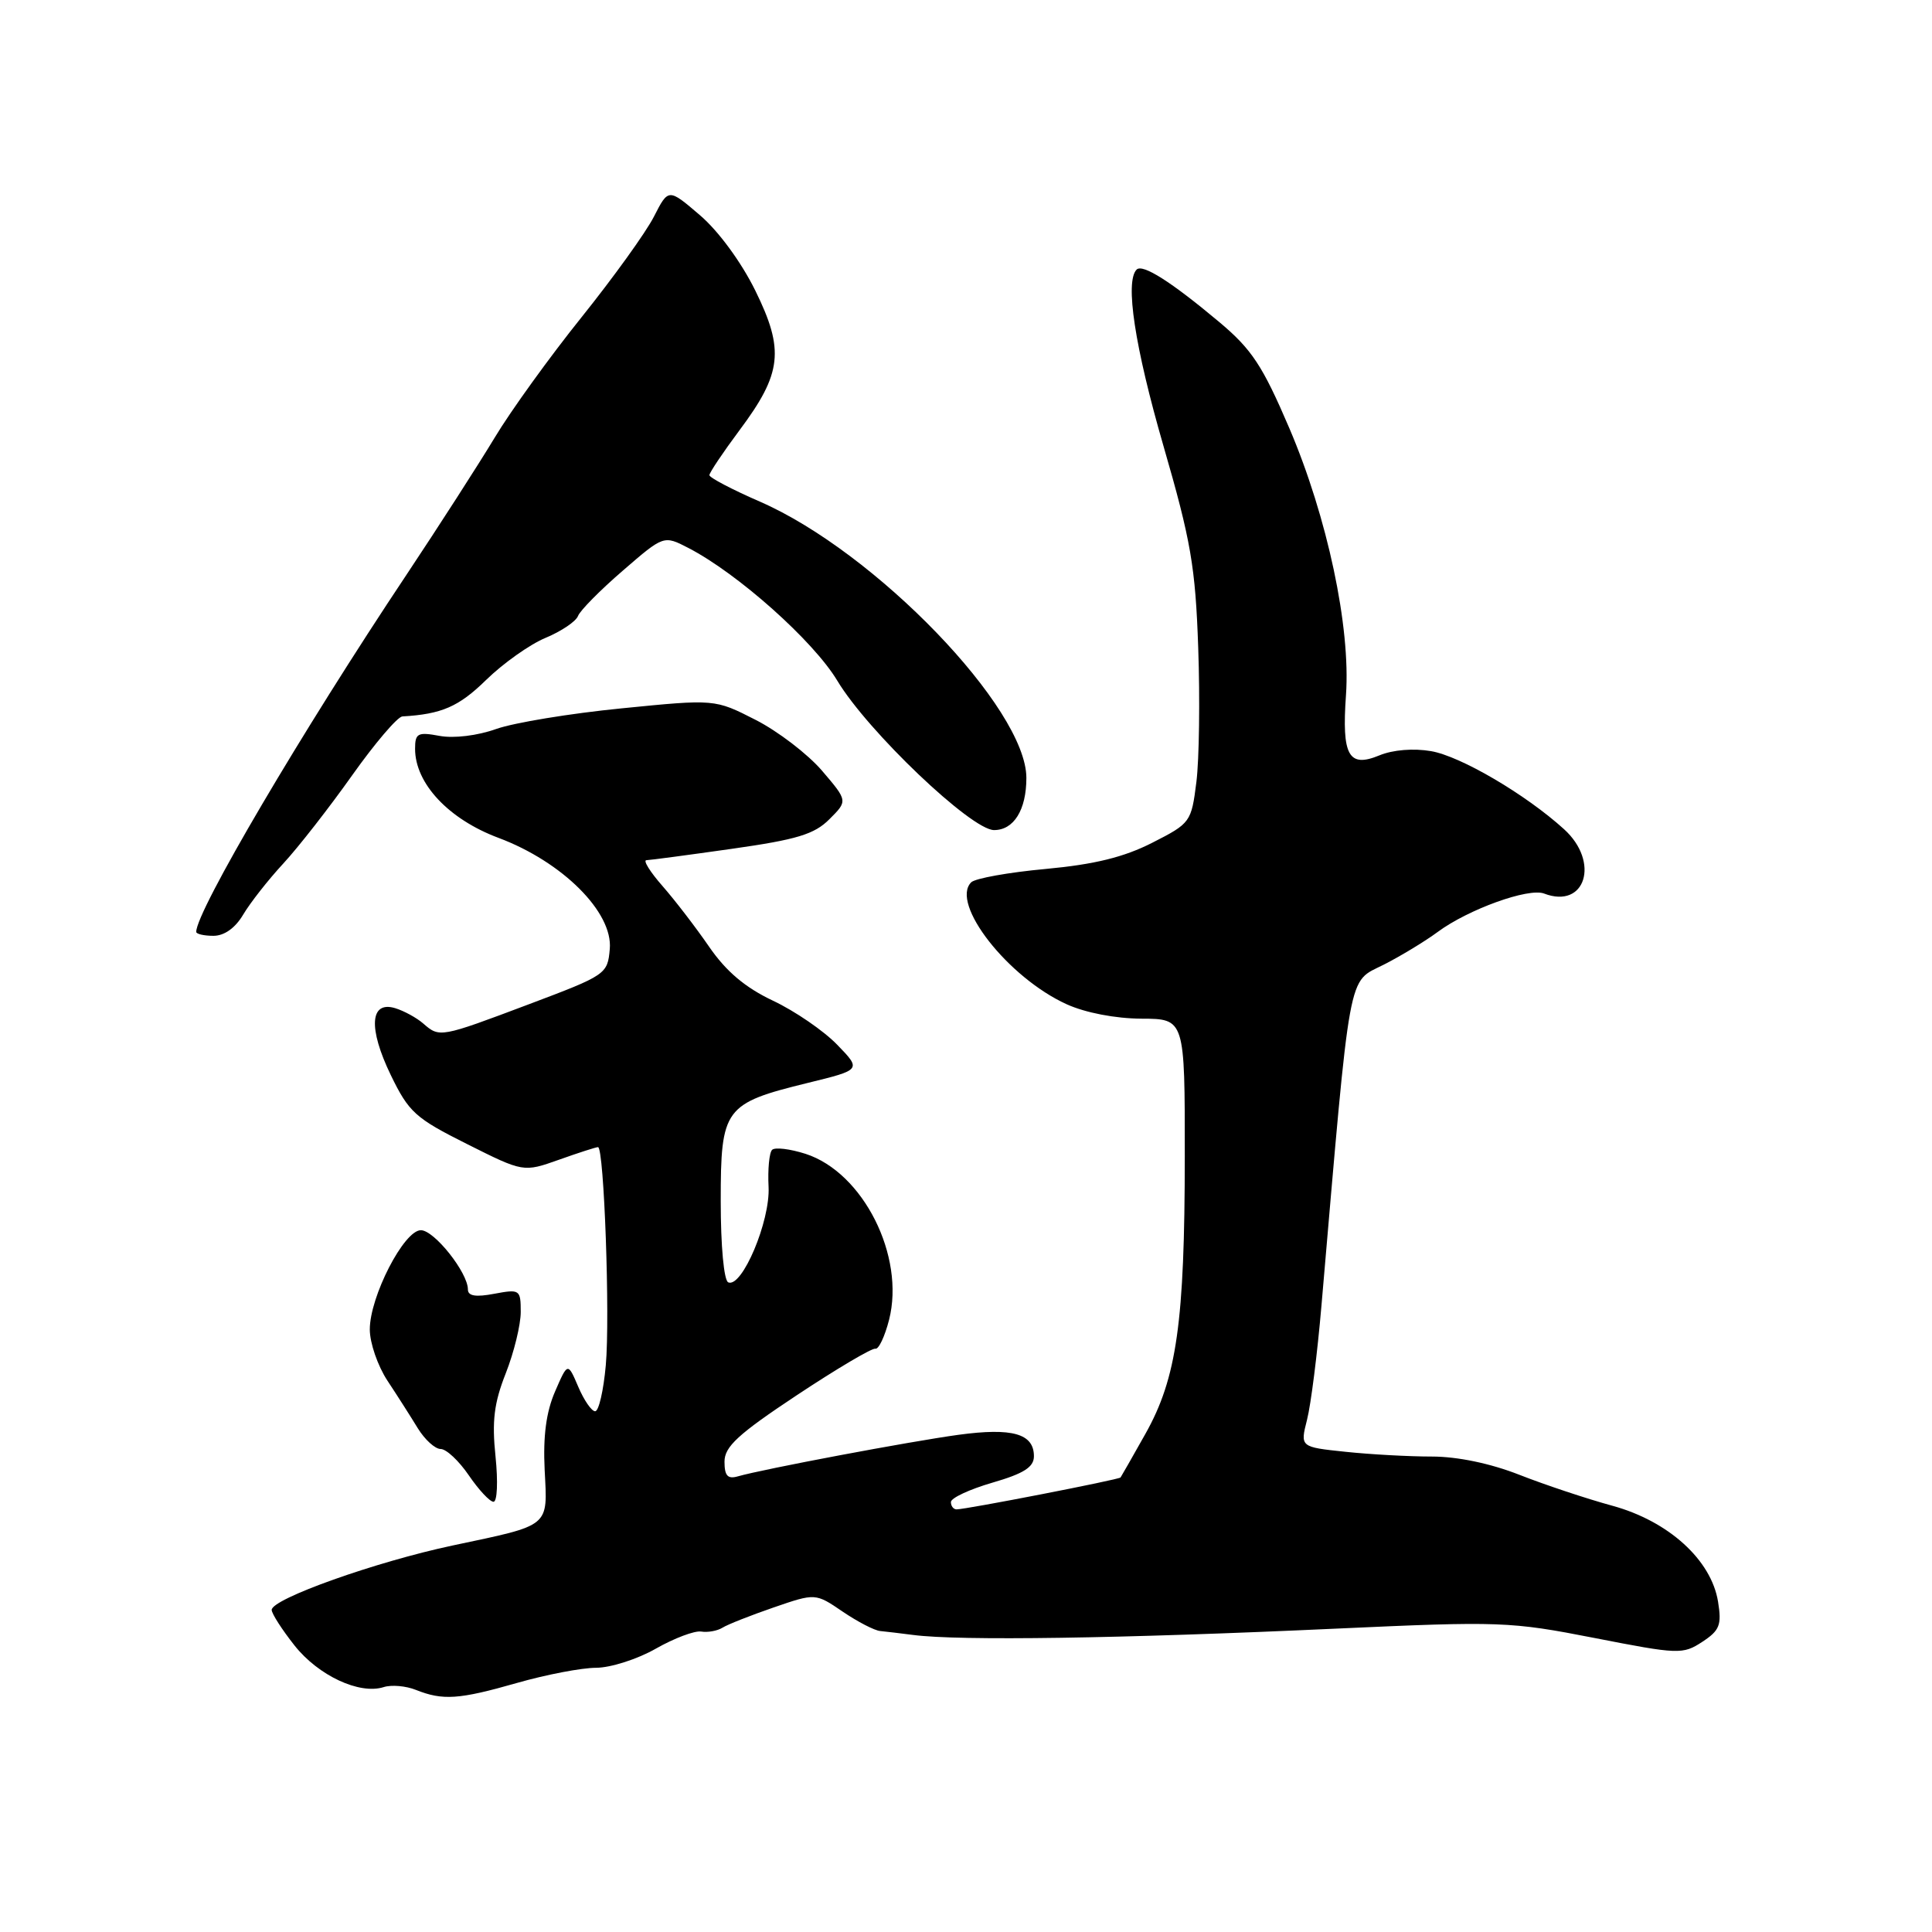 <?xml version="1.0" encoding="UTF-8" standalone="no"?>
<!DOCTYPE svg PUBLIC "-//W3C//DTD SVG 1.1//EN" "http://www.w3.org/Graphics/SVG/1.1/DTD/svg11.dtd" >
<svg xmlns="http://www.w3.org/2000/svg" xmlns:xlink="http://www.w3.org/1999/xlink" version="1.1" viewBox="0 0 256 256">
 <g >
 <path fill="currentColor"
d=" M 68.50 223.00 C 72.35 221.90 77.07 220.99 79.00 220.99 C 80.92 220.98 84.49 219.84 86.91 218.45 C 89.34 217.07 92.04 216.05 92.91 216.19 C 93.79 216.33 95.05 216.10 95.73 215.68 C 96.41 215.25 99.46 214.05 102.50 213.00 C 108.05 211.09 108.05 211.09 111.66 213.55 C 113.65 214.90 115.89 216.06 116.64 216.12 C 117.39 216.19 119.35 216.43 121.00 216.64 C 127.15 217.44 148.36 217.12 177.08 215.80 C 198.76 214.81 200.12 214.86 211.27 217.04 C 222.41 219.22 222.98 219.24 225.55 217.56 C 227.87 216.04 228.15 215.32 227.65 212.23 C 226.75 206.69 221.09 201.56 213.65 199.52 C 210.27 198.60 204.72 196.75 201.33 195.42 C 197.49 193.91 193.11 193.00 189.73 193.00 C 186.74 193.00 181.59 192.72 178.28 192.37 C 172.27 191.74 172.27 191.74 173.19 188.12 C 173.70 186.13 174.56 179.32 175.10 173.00 C 179.02 127.54 178.51 130.29 183.38 127.81 C 185.64 126.66 188.85 124.71 190.50 123.49 C 194.55 120.49 202.54 117.61 204.60 118.40 C 210.08 120.50 212.03 114.22 207.25 109.88 C 202.18 105.27 193.54 100.20 189.62 99.53 C 187.30 99.13 184.56 99.35 182.78 100.09 C 178.69 101.78 177.78 100.14 178.35 92.09 C 178.98 83.10 175.88 68.53 170.84 56.73 C 167.30 48.46 165.87 46.29 161.58 42.69 C 155.20 37.34 151.41 34.93 150.61 35.72 C 149.04 37.29 150.36 45.95 154.17 59.11 C 157.80 71.64 158.40 75.09 158.77 85.83 C 159.01 92.61 158.90 100.61 158.53 103.60 C 157.86 108.94 157.75 109.09 152.68 111.67 C 148.93 113.58 145.03 114.54 138.57 115.14 C 133.65 115.59 129.21 116.39 128.69 116.91 C 125.88 119.72 133.55 129.53 141.34 133.07 C 143.84 134.20 147.79 134.96 151.25 134.98 C 157.00 135.00 157.00 135.00 156.99 153.25 C 156.98 175.17 155.93 182.60 151.78 189.98 C 150.07 193.02 148.59 195.62 148.48 195.77 C 148.28 196.06 128.02 200.00 126.75 200.00 C 126.34 200.00 126.00 199.56 126.00 199.03 C 126.00 198.49 128.48 197.34 131.50 196.46 C 135.67 195.25 137.00 194.40 137.00 192.96 C 137.00 189.96 134.14 189.15 127.00 190.12 C 120.56 191.00 101.12 194.66 97.75 195.63 C 96.42 196.01 96.00 195.54 96.00 193.68 C 96.00 191.69 97.80 190.03 105.60 184.86 C 110.88 181.36 115.55 178.60 115.99 178.71 C 116.42 178.83 117.24 177.10 117.81 174.87 C 119.95 166.43 114.38 155.36 106.74 152.89 C 104.68 152.23 102.68 151.99 102.31 152.36 C 101.93 152.73 101.72 154.94 101.84 157.27 C 102.07 161.81 98.32 170.68 96.50 169.92 C 95.92 169.68 95.50 165.11 95.50 159.16 C 95.50 146.83 95.96 146.21 107.04 143.49 C 114.15 141.75 114.15 141.75 110.92 138.42 C 109.15 136.59 105.33 133.97 102.43 132.60 C 98.73 130.85 96.22 128.72 93.97 125.46 C 92.22 122.91 89.43 119.28 87.79 117.41 C 86.14 115.53 85.18 113.99 85.65 113.98 C 86.12 113.97 91.22 113.29 96.99 112.47 C 105.59 111.25 107.91 110.55 109.90 108.55 C 112.34 106.12 112.34 106.12 108.92 102.12 C 107.04 99.93 103.08 96.89 100.11 95.38 C 94.72 92.63 94.72 92.63 82.37 93.86 C 75.58 94.53 68.11 95.76 65.76 96.59 C 63.28 97.48 60.14 97.86 58.25 97.51 C 55.35 96.97 55.00 97.16 55.00 99.22 C 55.00 103.81 59.44 108.55 66.05 111.02 C 74.52 114.19 81.23 120.88 80.80 125.74 C 80.51 129.09 80.32 129.21 70.08 133.07 C 58.32 137.50 58.25 137.51 56.08 135.62 C 55.21 134.86 53.54 133.95 52.37 133.59 C 49.02 132.57 48.77 136.23 51.78 142.45 C 54.17 147.38 55.03 148.16 61.88 151.59 C 69.36 155.34 69.36 155.34 74.07 153.67 C 76.65 152.75 78.98 152.00 79.24 152.00 C 80.04 152.00 80.85 174.53 80.27 180.91 C 79.97 184.26 79.34 187.00 78.86 187.00 C 78.39 187.00 77.38 185.54 76.62 183.75 C 75.23 180.50 75.23 180.50 73.54 184.40 C 72.37 187.11 71.95 190.29 72.17 194.77 C 72.56 202.43 73.05 202.02 60.00 204.78 C 49.84 206.93 36.00 211.85 36.00 213.32 C 36.00 213.81 37.36 215.93 39.03 218.04 C 42.19 222.03 47.63 224.57 50.84 223.55 C 51.87 223.22 53.79 223.39 55.11 223.92 C 58.68 225.34 60.81 225.20 68.50 223.00 Z  M 65.66 193.00 C 65.17 188.29 65.46 185.91 67.02 181.96 C 68.11 179.19 69.00 175.54 69.00 173.85 C 69.00 170.88 68.88 170.80 65.50 171.43 C 63.04 171.90 62.00 171.73 62.00 170.86 C 62.00 168.63 57.54 163.01 55.77 163.01 C 53.53 163.00 49.00 171.81 49.00 176.16 C 49.00 177.94 50.05 180.99 51.34 182.95 C 52.63 184.90 54.44 187.74 55.36 189.25 C 56.29 190.76 57.65 192.00 58.39 192.00 C 59.14 192.00 60.81 193.57 62.12 195.49 C 63.43 197.41 64.90 198.99 65.39 198.99 C 65.89 199.00 66.00 196.32 65.66 193.00 Z  M 32.23 121.18 C 33.15 119.63 35.53 116.59 37.53 114.43 C 39.53 112.27 43.63 107.01 46.65 102.75 C 49.67 98.49 52.67 94.97 53.32 94.93 C 58.53 94.63 60.79 93.64 64.41 90.10 C 66.66 87.90 70.21 85.38 72.29 84.52 C 74.38 83.65 76.32 82.34 76.59 81.62 C 76.87 80.89 79.54 78.19 82.53 75.61 C 87.95 70.92 87.95 70.92 91.22 72.61 C 97.77 76.00 107.78 84.92 110.95 90.20 C 114.98 96.91 128.69 109.97 131.71 109.99 C 134.33 110.00 136.00 107.32 136.00 103.08 C 136.00 93.88 115.99 73.13 100.67 66.46 C 97.00 64.86 94.00 63.29 94.00 62.96 C 94.00 62.63 95.79 59.96 97.98 57.02 C 103.62 49.47 103.97 46.40 100.08 38.50 C 98.22 34.73 95.20 30.61 92.74 28.51 C 88.57 24.94 88.57 24.94 86.64 28.72 C 85.58 30.80 81.27 36.78 77.07 42.02 C 72.87 47.25 67.67 54.45 65.53 58.02 C 63.38 61.58 58.12 69.76 53.84 76.19 C 39.96 97.00 26.00 120.72 26.00 123.48 C 26.00 123.76 27.03 124.00 28.28 124.00 C 29.73 124.00 31.18 122.96 32.23 121.18 Z "/>
</g>
</svg>